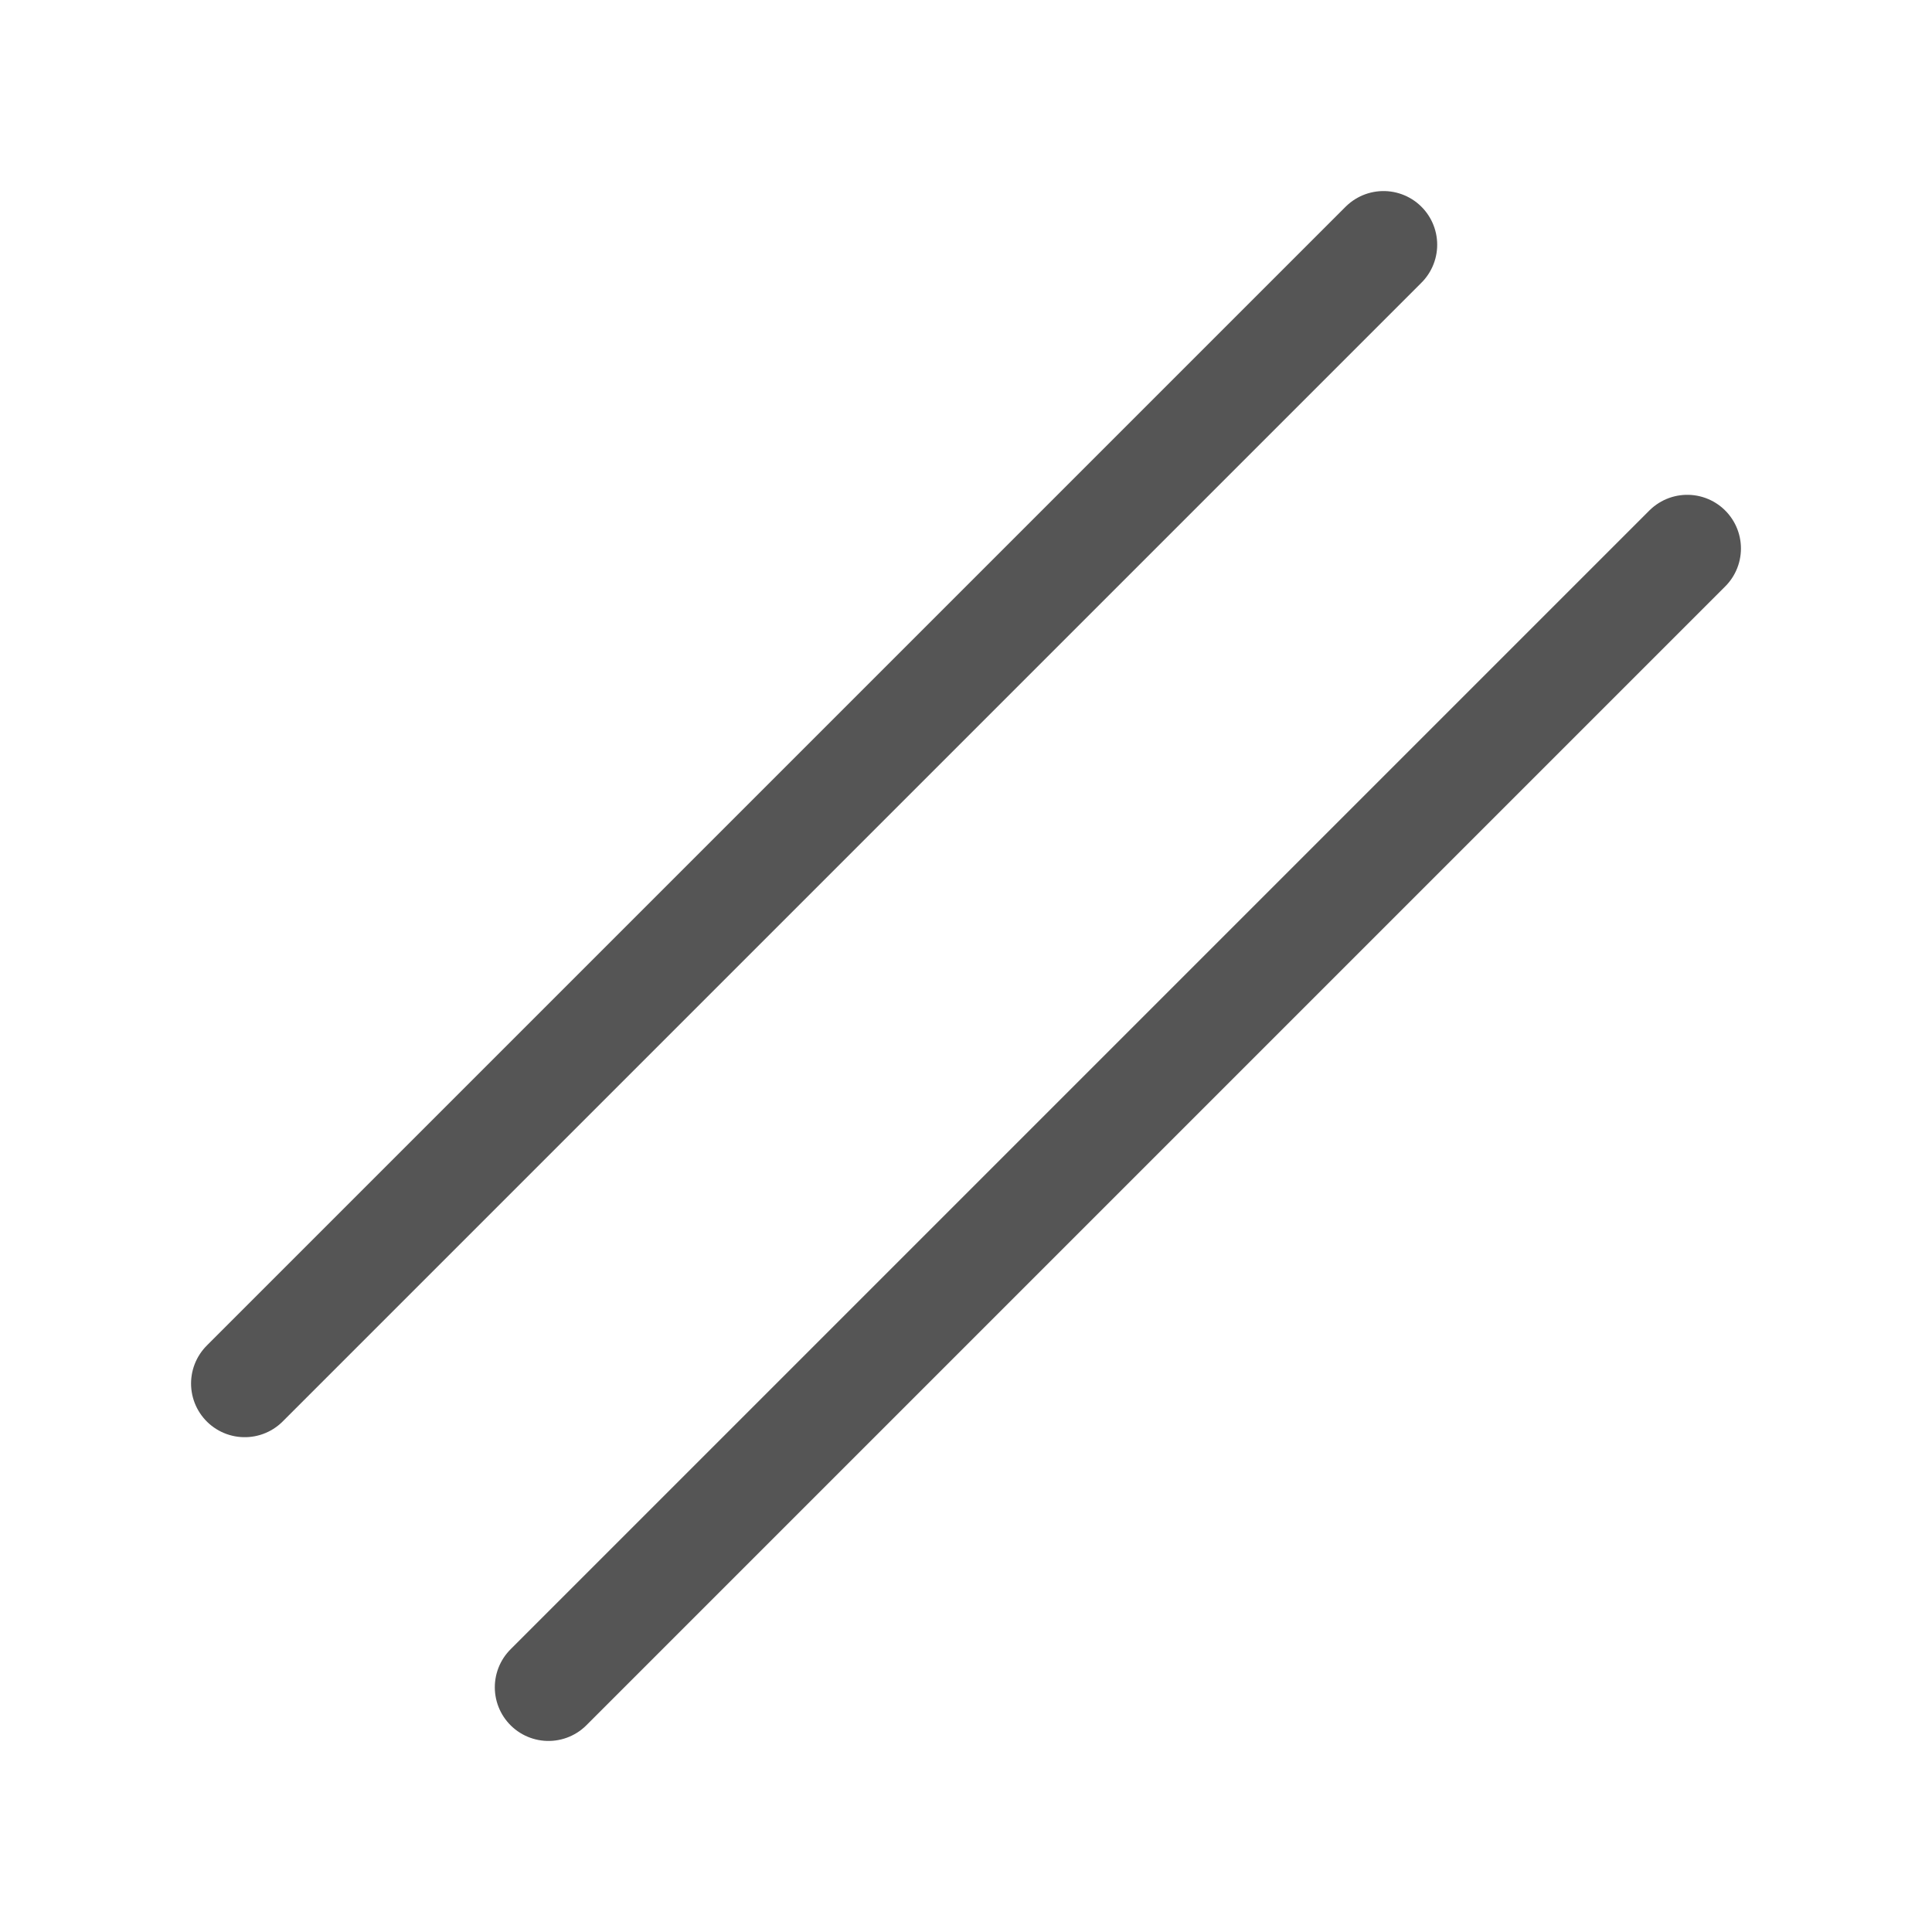<svg xmlns="http://www.w3.org/2000/svg" height="36" width="36">
    <line x1="4.56" y1="25.78" x2="25.78" y2="4.56" stroke="#555" stroke-width="2" stroke-linecap="round"></line>
    <line x1="10.22" y1="31.44" x2="31.44" y2="10.22" stroke="#555" stroke-width="2" stroke-linecap="round"></line>
</svg>
